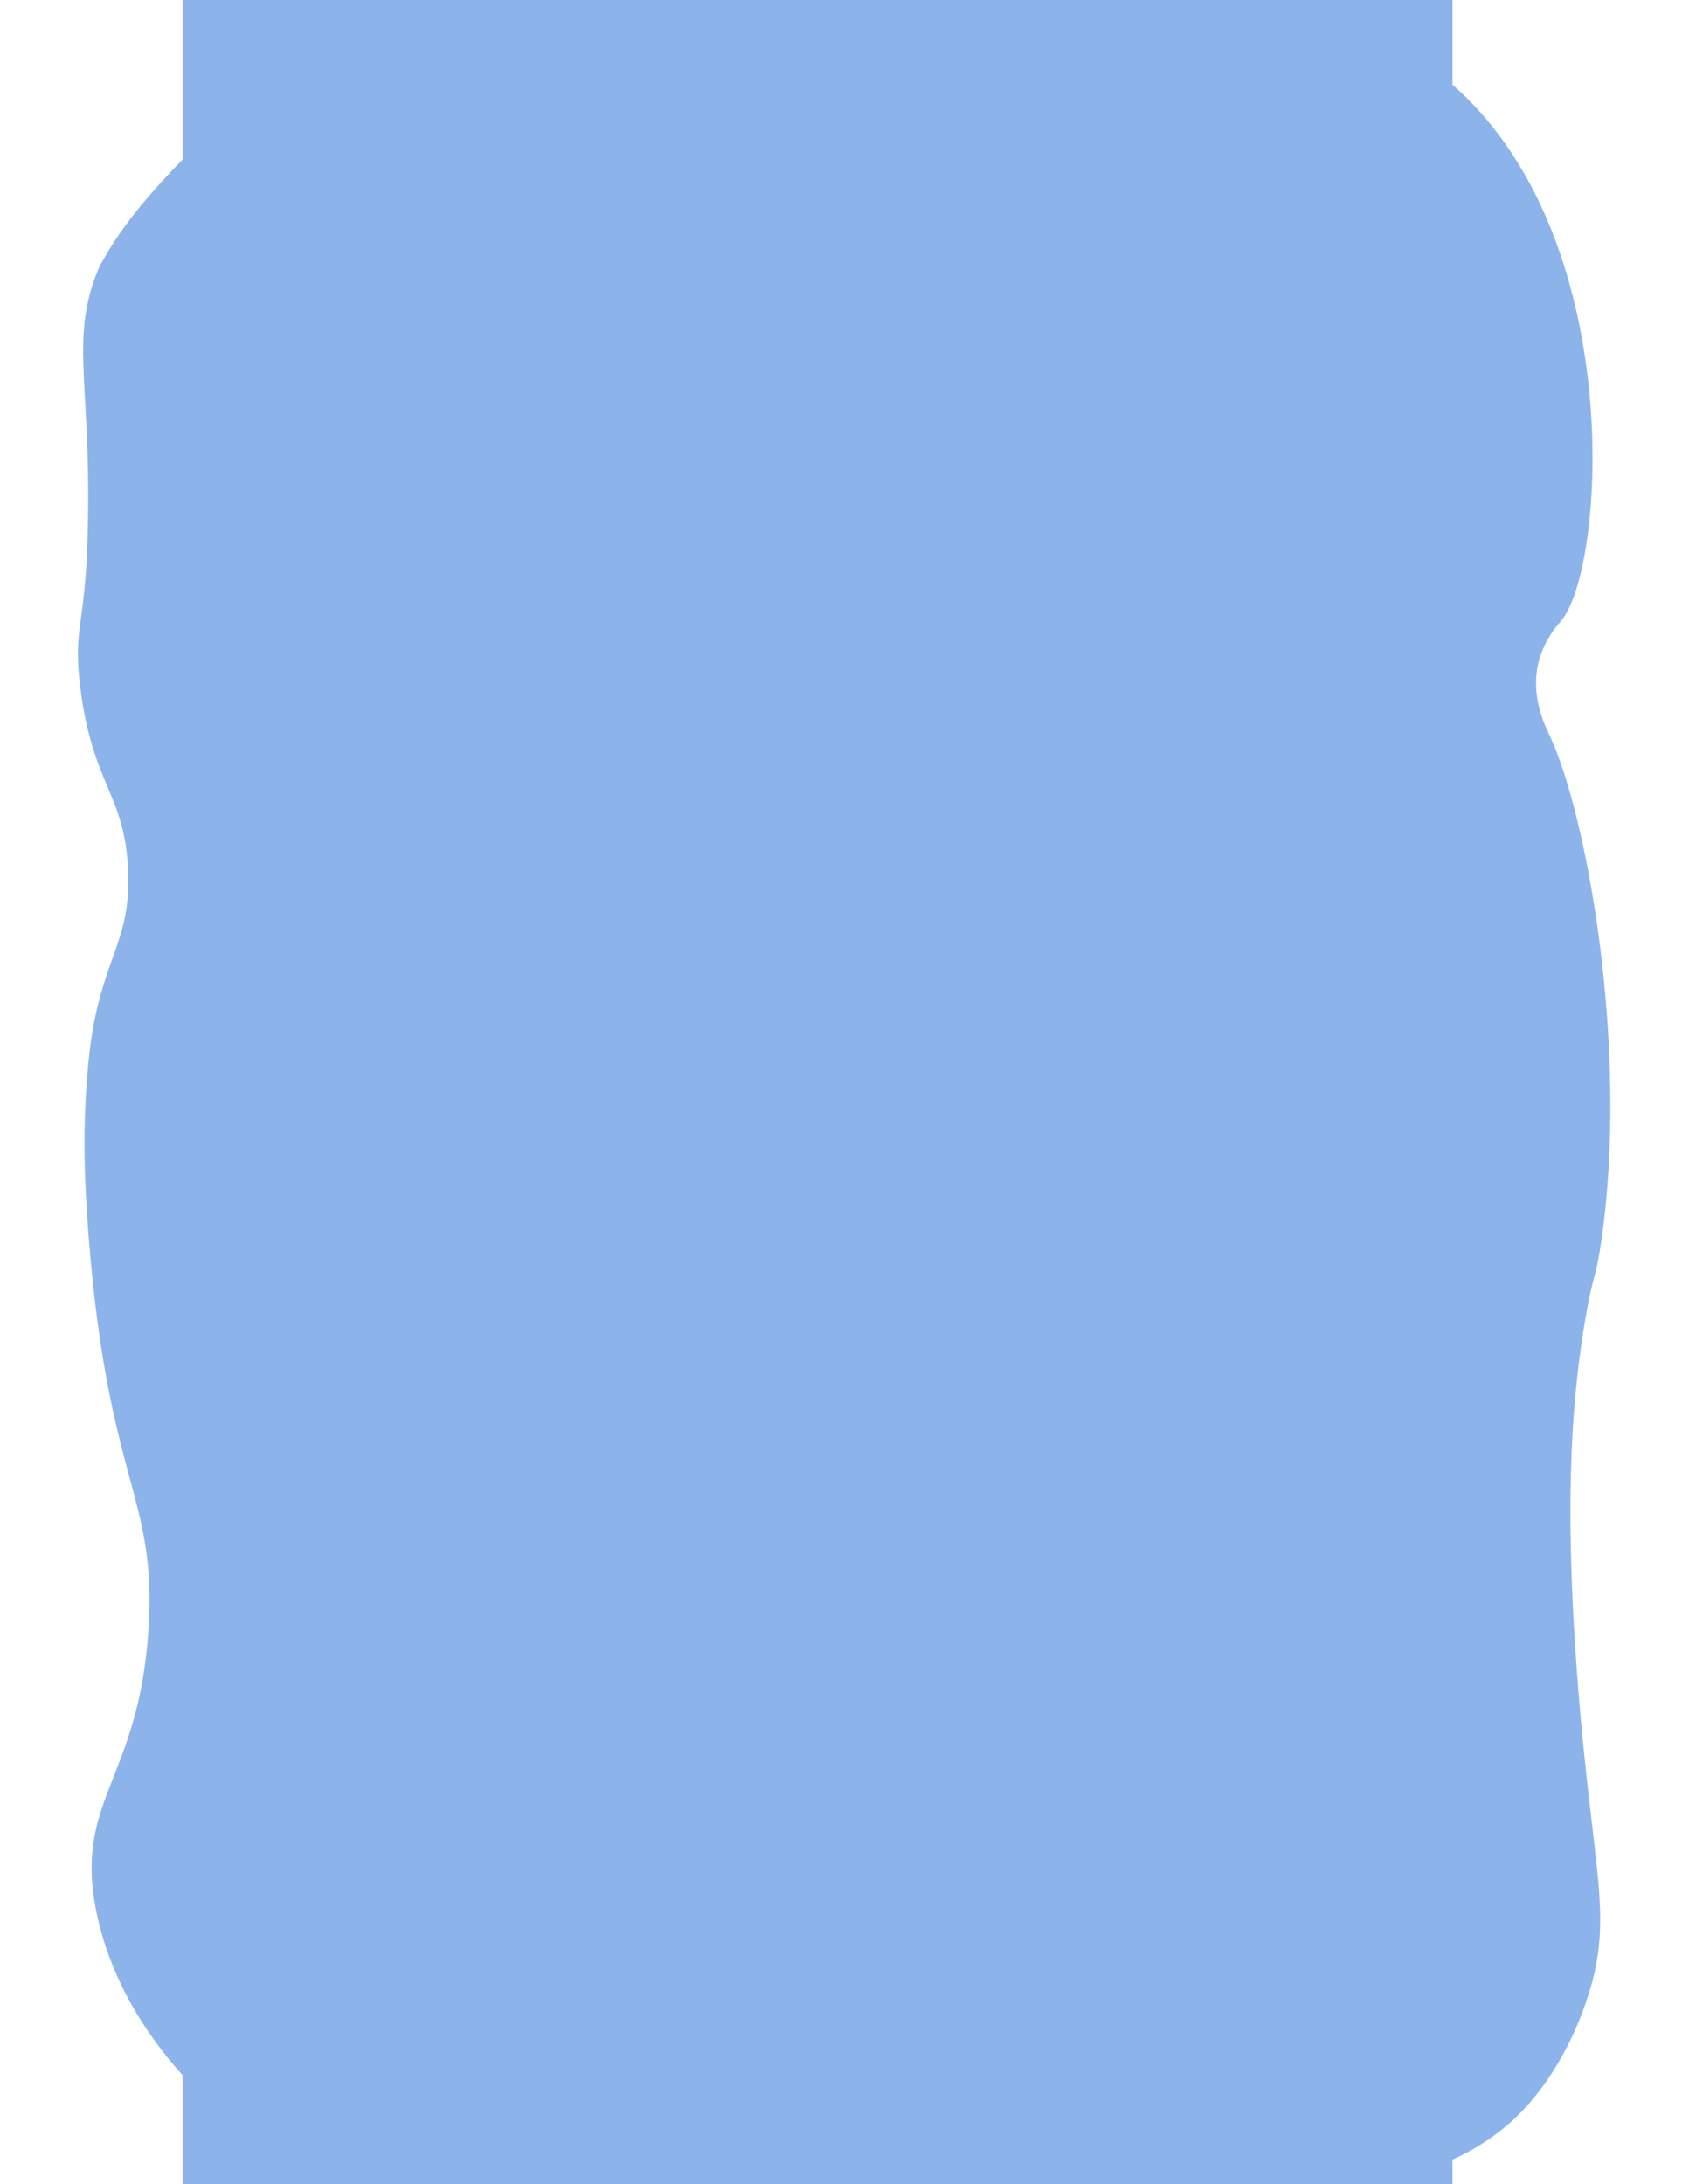 <?xml version="1.0" encoding="utf-8"?>
<!-- Generator: Adobe Illustrator 24.3.0, SVG Export Plug-In . SVG Version: 6.00 Build 0)  -->
<svg version="1.1" id="Capa_1" xmlns="http://www.w3.org/2000/svg" xmlns:xlink="http://www.w3.org/1999/xlink" x="0px" y="0px"
	 viewBox="0 0 407 526.4" style="enable-background:new 0 0 407 526.4;" xml:space="preserve">
<style type="text/css">
	.st0{fill:#8CB4EB;}
</style>
<path class="st0" d="M36.9,46.1c5.7-6.5,29.4-33.3,64.6-43.3c29.5-8.4,32.7,4.7,82.9,5.3c43.4,0.5,46.8-9.3,87.7-7.4
	c37.2,1.7,57.9,2.7,77.1,19c43.3,36.9,37.6,117.4,27,129.9c-0.8,1-4.7,5.1-5.8,11.6c-1.2,7.5,2,13.9,2.9,15.8
	c9.1,19.1,19.4,76,12.5,122.5c-1.4,9.6-1.8,6.6-3.9,19c-2.7,16.4-5.2,40.1-1.9,84.5c3.6,49.1,9.5,59,1.9,80.3
	c-6.2,17.5-15.7,26.3-18.3,28.5c-13.2,11.5-27.8,13.1-34.7,13.7c-21.2,2-23.6-7.6-47.2-8.5c-17.3-0.6-16.5,4.4-46.3,7.4
	c-17.3,1.7-28.6,2.8-43.4,0c-21-4.1-21.4-10.8-37.6-11.6c-13.9-0.7-13.4,4.3-40.5,8.5c-23.8,3.6-33.5,1.2-37.6,0
	c-2.2-0.6-11.7-3.6-22.2-11.6c-1.9-1.5-24.7-19.5-30.8-48.6c-5.7-27.4,10.2-31.8,12.5-68.7c2-32.1-9.8-34.6-14.5-95.1
	c-1.1-14.3-1.4-26.7,0-41.2c2.4-24.7,10.1-27.8,9.6-45.4c-0.5-19.3-8.7-21.2-11.6-45.4c-1.8-15,1.5-13.5,1.9-40.1
	c0.6-33.8-4.5-44.4,2.9-61.3C25.2,62.3,27.9,56.3,36.9,46.1z"/>
<rect x="44" class="st0" width="306" height="526.4"/>
</svg>
